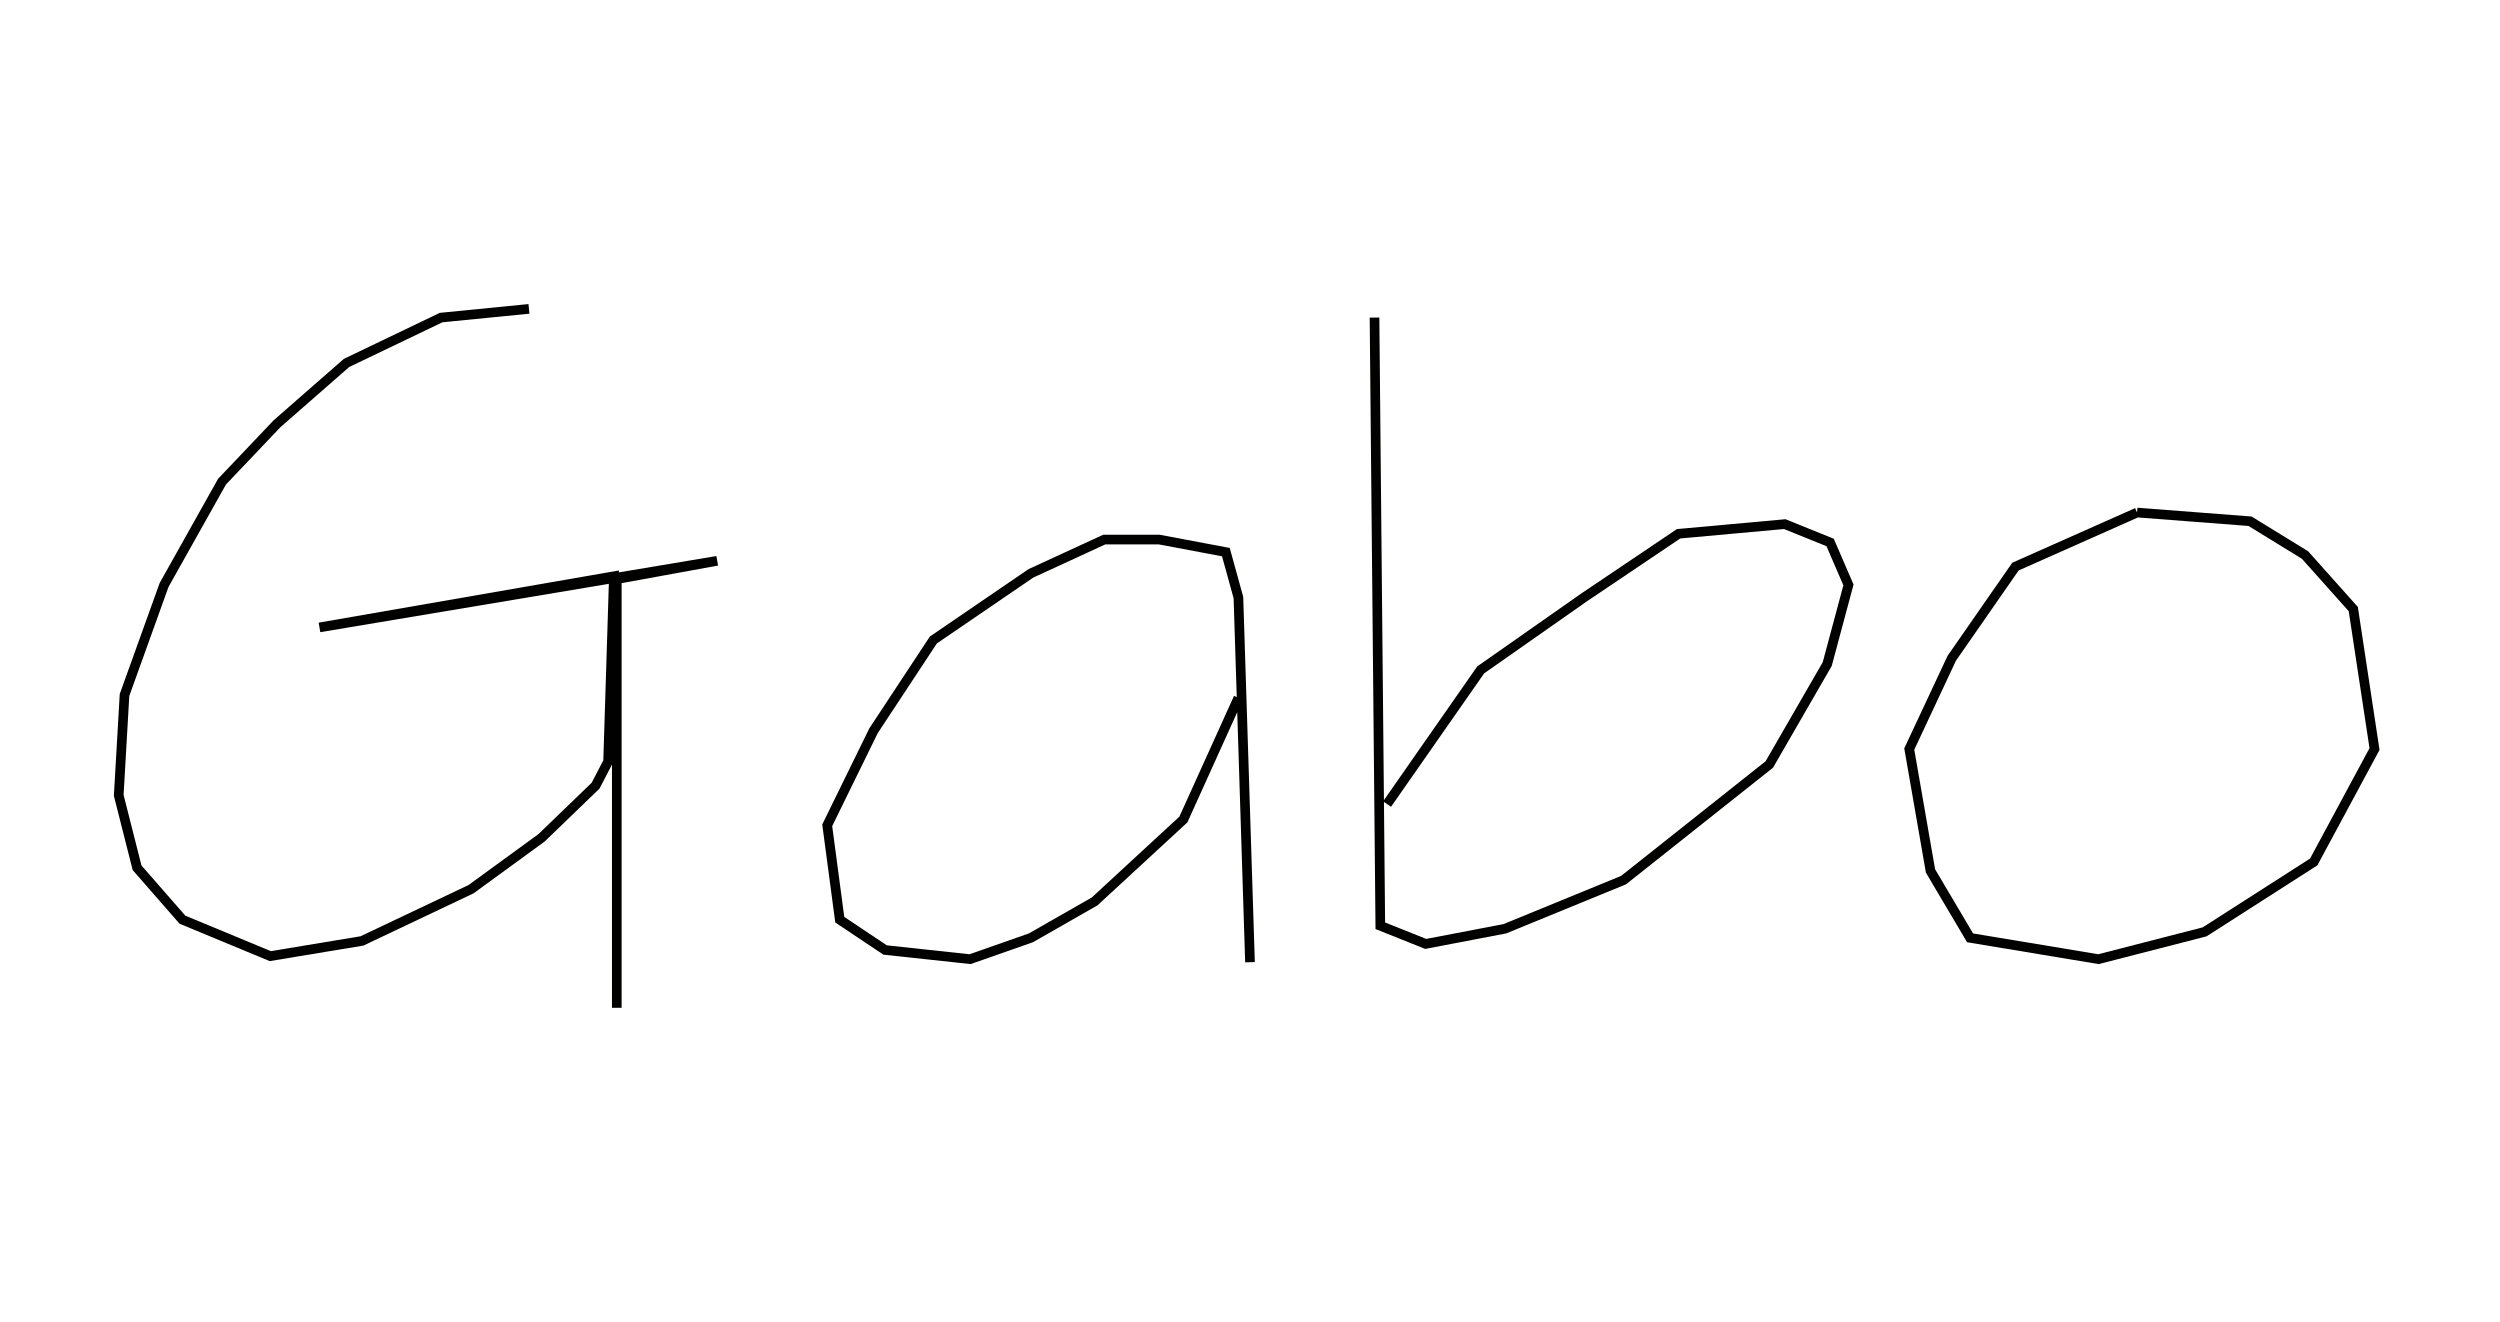 <svg xmlns="http://www.w3.org/2000/svg" xmlns:xlink="http://www.w3.org/1999/xlink" version="1.1" width="259" height="137"><g fill="none" fill-rule="nonzero" stroke="#010100" stroke-width="1" stroke-linecap="butt" stroke-linejoin="miter" stroke-miterlimit="10" stroke-dasharray="" stroke-dashoffset="0" font-family="none" font-weight="none" font-size="none" text-anchor="none" style="mix-blend-mode: normal" transform="scale(1)"><g><g id="text"><g id="text-line-0"><path d="M54.8,32l-9.1,0.9l-9.8,4.7l-7.2,6.3l-5.7,6l-6,10.7l-4.1,11.4l-0.6,10.4l1.9,7.5l4.7,5.38l9.1,3.775l9.5,-1.575l11.3,-5.36l7.3,-5.32l5.6,-5.4l1.3,-2.5l0.6,-19.2l-30.5,5.3l41.2,-6.9l-10.4,1.9v44.41"></path><path d="M128.3,72.3l-5.7,12.6l-9.2,8.49l-6.6,3.77l-6.3,2.21l-8.8,-0.95l-4.7,-3.14l-1.3,-9.78l4.8,-9.8l6.2,-9.4l10.1,-6.9l7.6,-3.5h5.7l6.9,1.3l1.3,4.7l1.2,37.785"></path><path d="M142.4,32.9l0.6,63.01l4.7,1.88l8.2,-1.57l12.3,-5.04l15.1,-11.98l6,-10.4l2.2,-8.2l-1.9,-4.4l-4.7,-1.9l-11,1l-9.8,6.6l-10.7,7.5l-9.7,13.9"></path><path d="M221.4,53.1l-12.6,5.6l-6.6,9.5l-4.4,9.4l2.2,12.63l4.1,6.93l13.3,2.21l11,-2.83l11.3,-7.24l6.3,-11.7l-2.2,-14.5l-5,-5.6l-5.7,-3.5l-11.7,-0.9"></path></g></g></g></g></svg>